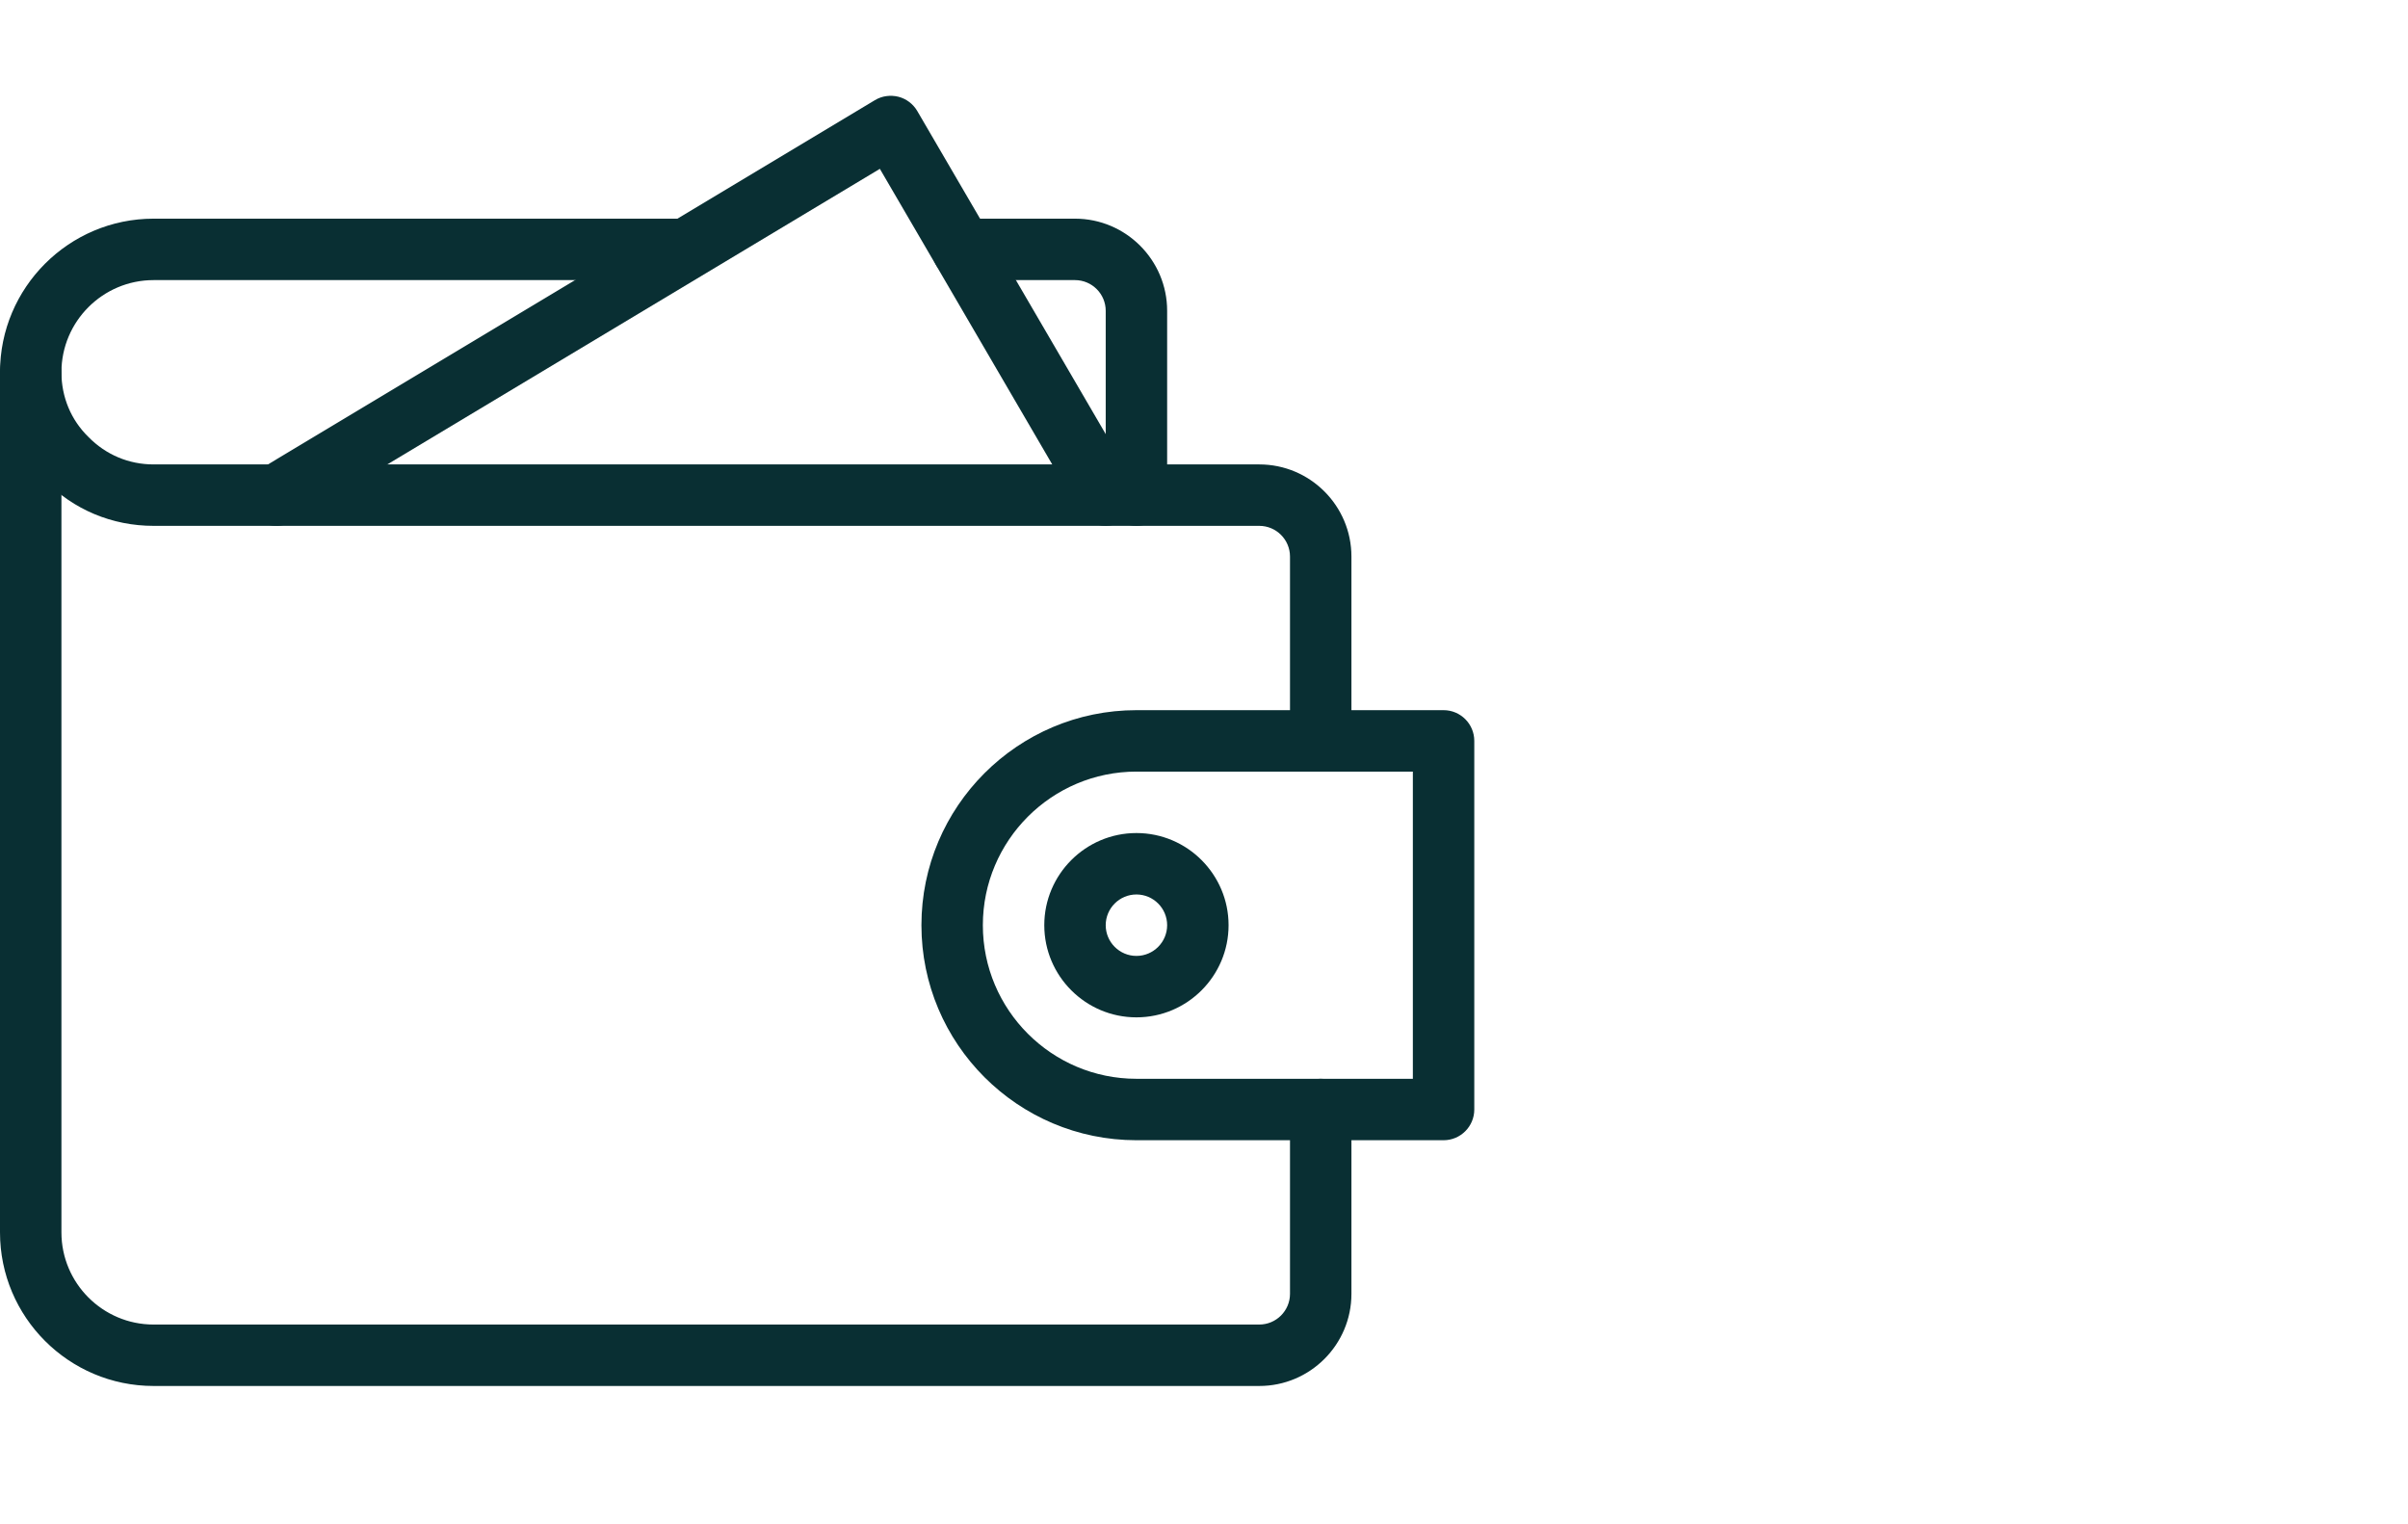 <svg width="49" height="31" viewBox="0 0 49 31" fill="none" xmlns="http://www.w3.org/2000/svg">
<g clip-path="url(#clip0_3448_17801)">
<path d="M25.625 28.199H3.125C1.401 28.199 0 26.797 0 25.074V7.574C0 7.229 0.28 6.949 0.625 6.949C0.97 6.949 1.25 7.229 1.25 7.574V25.074C1.25 26.108 2.091 26.949 3.125 26.949H25.625C25.969 26.949 26.25 26.669 26.25 26.324V22.574C26.25 22.229 26.53 21.949 26.875 21.949C27.22 21.949 27.5 22.229 27.5 22.574V26.324C27.5 27.358 26.659 28.199 25.625 28.199Z" fill="#092F33"/>
<path d="M26.875 15.699C26.53 15.699 26.25 15.419 26.25 15.074V11.324C26.25 10.979 25.969 10.699 25.625 10.699H3.125C2.281 10.699 1.496 10.37 0.914 9.773C0.329 9.203 0 8.418 0 7.574C0 5.852 1.401 4.449 3.125 4.449H13.812C14.158 4.449 14.438 4.729 14.438 5.074C14.438 5.419 14.158 5.699 13.812 5.699H3.125C2.091 5.699 1.25 6.54 1.25 7.574C1.25 8.078 1.445 8.544 1.798 8.889C2.155 9.254 2.623 9.449 3.125 9.449H25.625C26.659 9.449 27.5 10.29 27.5 11.324V15.074C27.5 15.419 27.22 15.699 26.875 15.699Z" fill="#092F33"/>
<path d="M23.125 10.699C22.78 10.699 22.5 10.419 22.5 10.074V6.324C22.5 5.979 22.219 5.699 21.875 5.699H19.587C19.242 5.699 18.962 5.419 18.962 5.074C18.962 4.729 19.242 4.449 19.587 4.449H21.875C22.909 4.449 23.75 5.29 23.75 6.324V10.074C23.75 10.419 23.47 10.699 23.125 10.699Z" fill="#092F33"/>
<path d="M22.5 10.699C22.285 10.699 22.076 10.588 21.96 10.389L17.904 3.435L5.946 10.61C5.654 10.787 5.267 10.693 5.089 10.395C4.911 10.1 5.007 9.715 5.304 9.538L17.803 2.038C17.946 1.951 18.119 1.929 18.28 1.968C18.442 2.009 18.58 2.114 18.665 2.258L23.04 9.758C23.215 10.056 23.113 10.439 22.815 10.613C22.716 10.671 22.607 10.699 22.5 10.699Z" fill="#092F33"/>
<path d="M29.375 23.199H23.125C20.712 23.199 18.75 21.237 18.75 18.824C18.75 16.412 20.712 14.449 23.125 14.449H29.375C29.72 14.449 30 14.729 30 15.074V22.574C30 22.919 29.72 23.199 29.375 23.199ZM23.125 15.699C21.401 15.699 20 17.102 20 18.824C20 20.547 21.401 21.949 23.125 21.949H28.75V15.699H23.125Z" fill="#092F33"/>
<path d="M23.125 20.699C22.091 20.699 21.25 19.858 21.25 18.824C21.25 17.791 22.091 16.949 23.125 16.949C24.159 16.949 25 17.791 25 18.824C25 19.858 24.159 20.699 23.125 20.699ZM23.125 18.199C22.781 18.199 22.5 18.479 22.5 18.824C22.5 19.169 22.781 19.449 23.125 19.449C23.469 19.449 23.75 19.169 23.75 18.824C23.75 18.479 23.469 18.199 23.125 18.199Z" fill="#092F33"/>
</g>
<defs>
<clipPath id="clip0_3448_17801">
<rect width="30" height="30" fill="white" transform="translate(0 0.699)"/>
</clipPath>
</defs>
</svg>
